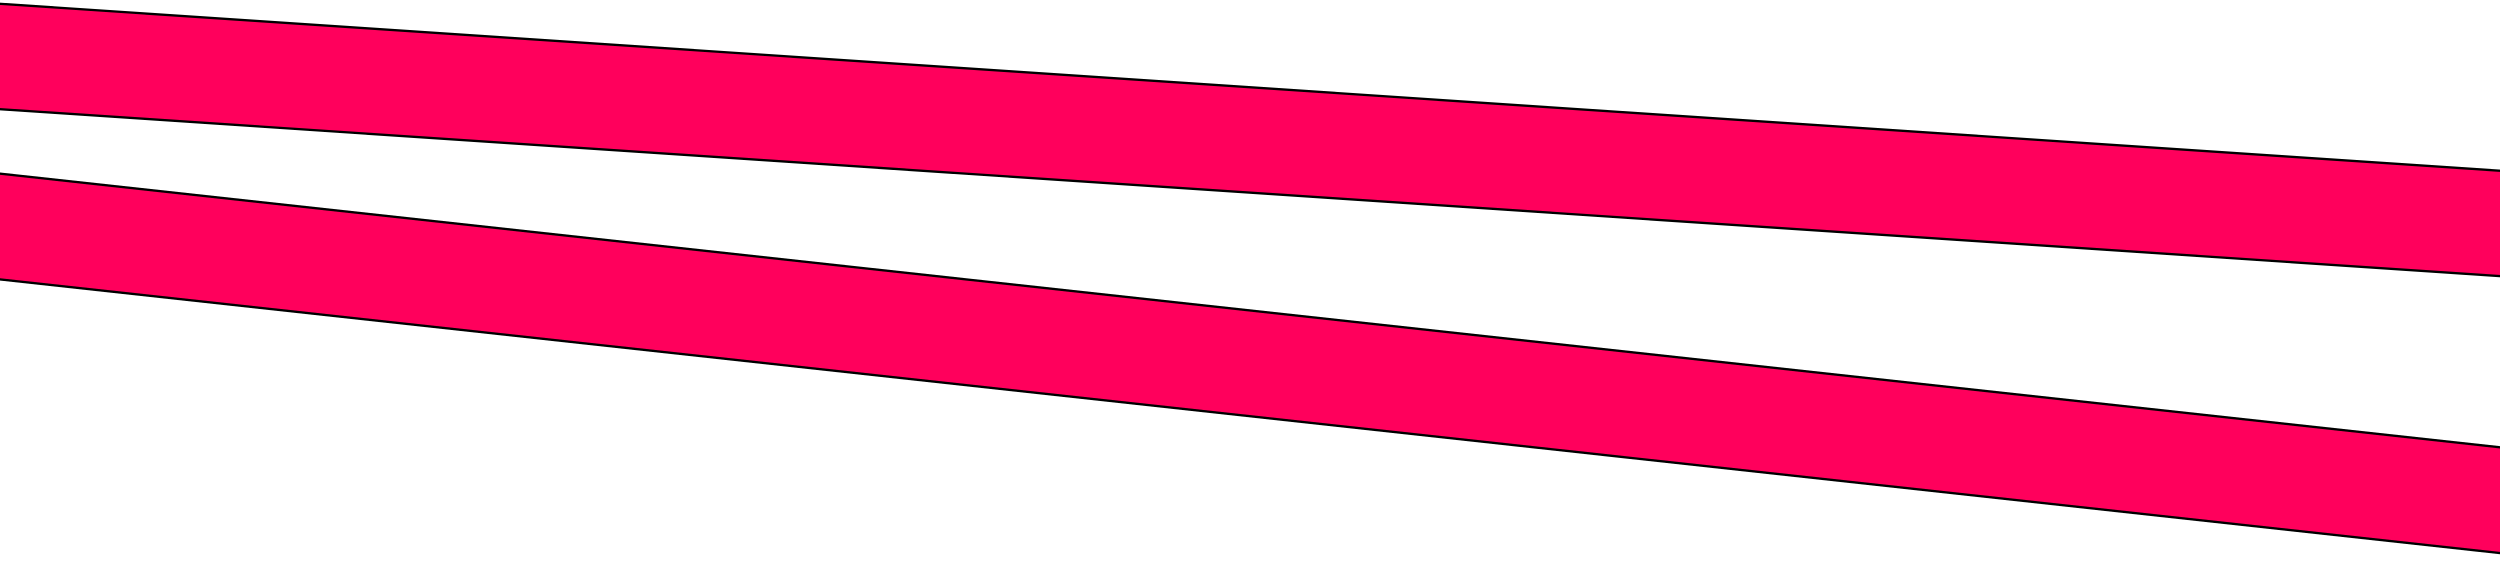<svg width="1080" height="244" viewBox="0 0 1080 244" fill="none" xmlns="http://www.w3.org/2000/svg">
<rect x="-45.506" y="70.033" width="1171.2" height="45.422" transform="rotate(6.247 -45.506 70.033)" fill="#FF005C" stroke="black"/>
<rect x="-6.34" y="1.229" width="1101.08" height="45.422" transform="rotate(3.82 -6.34 1.229)" fill="#FF005C" stroke="black"/>
</svg>
